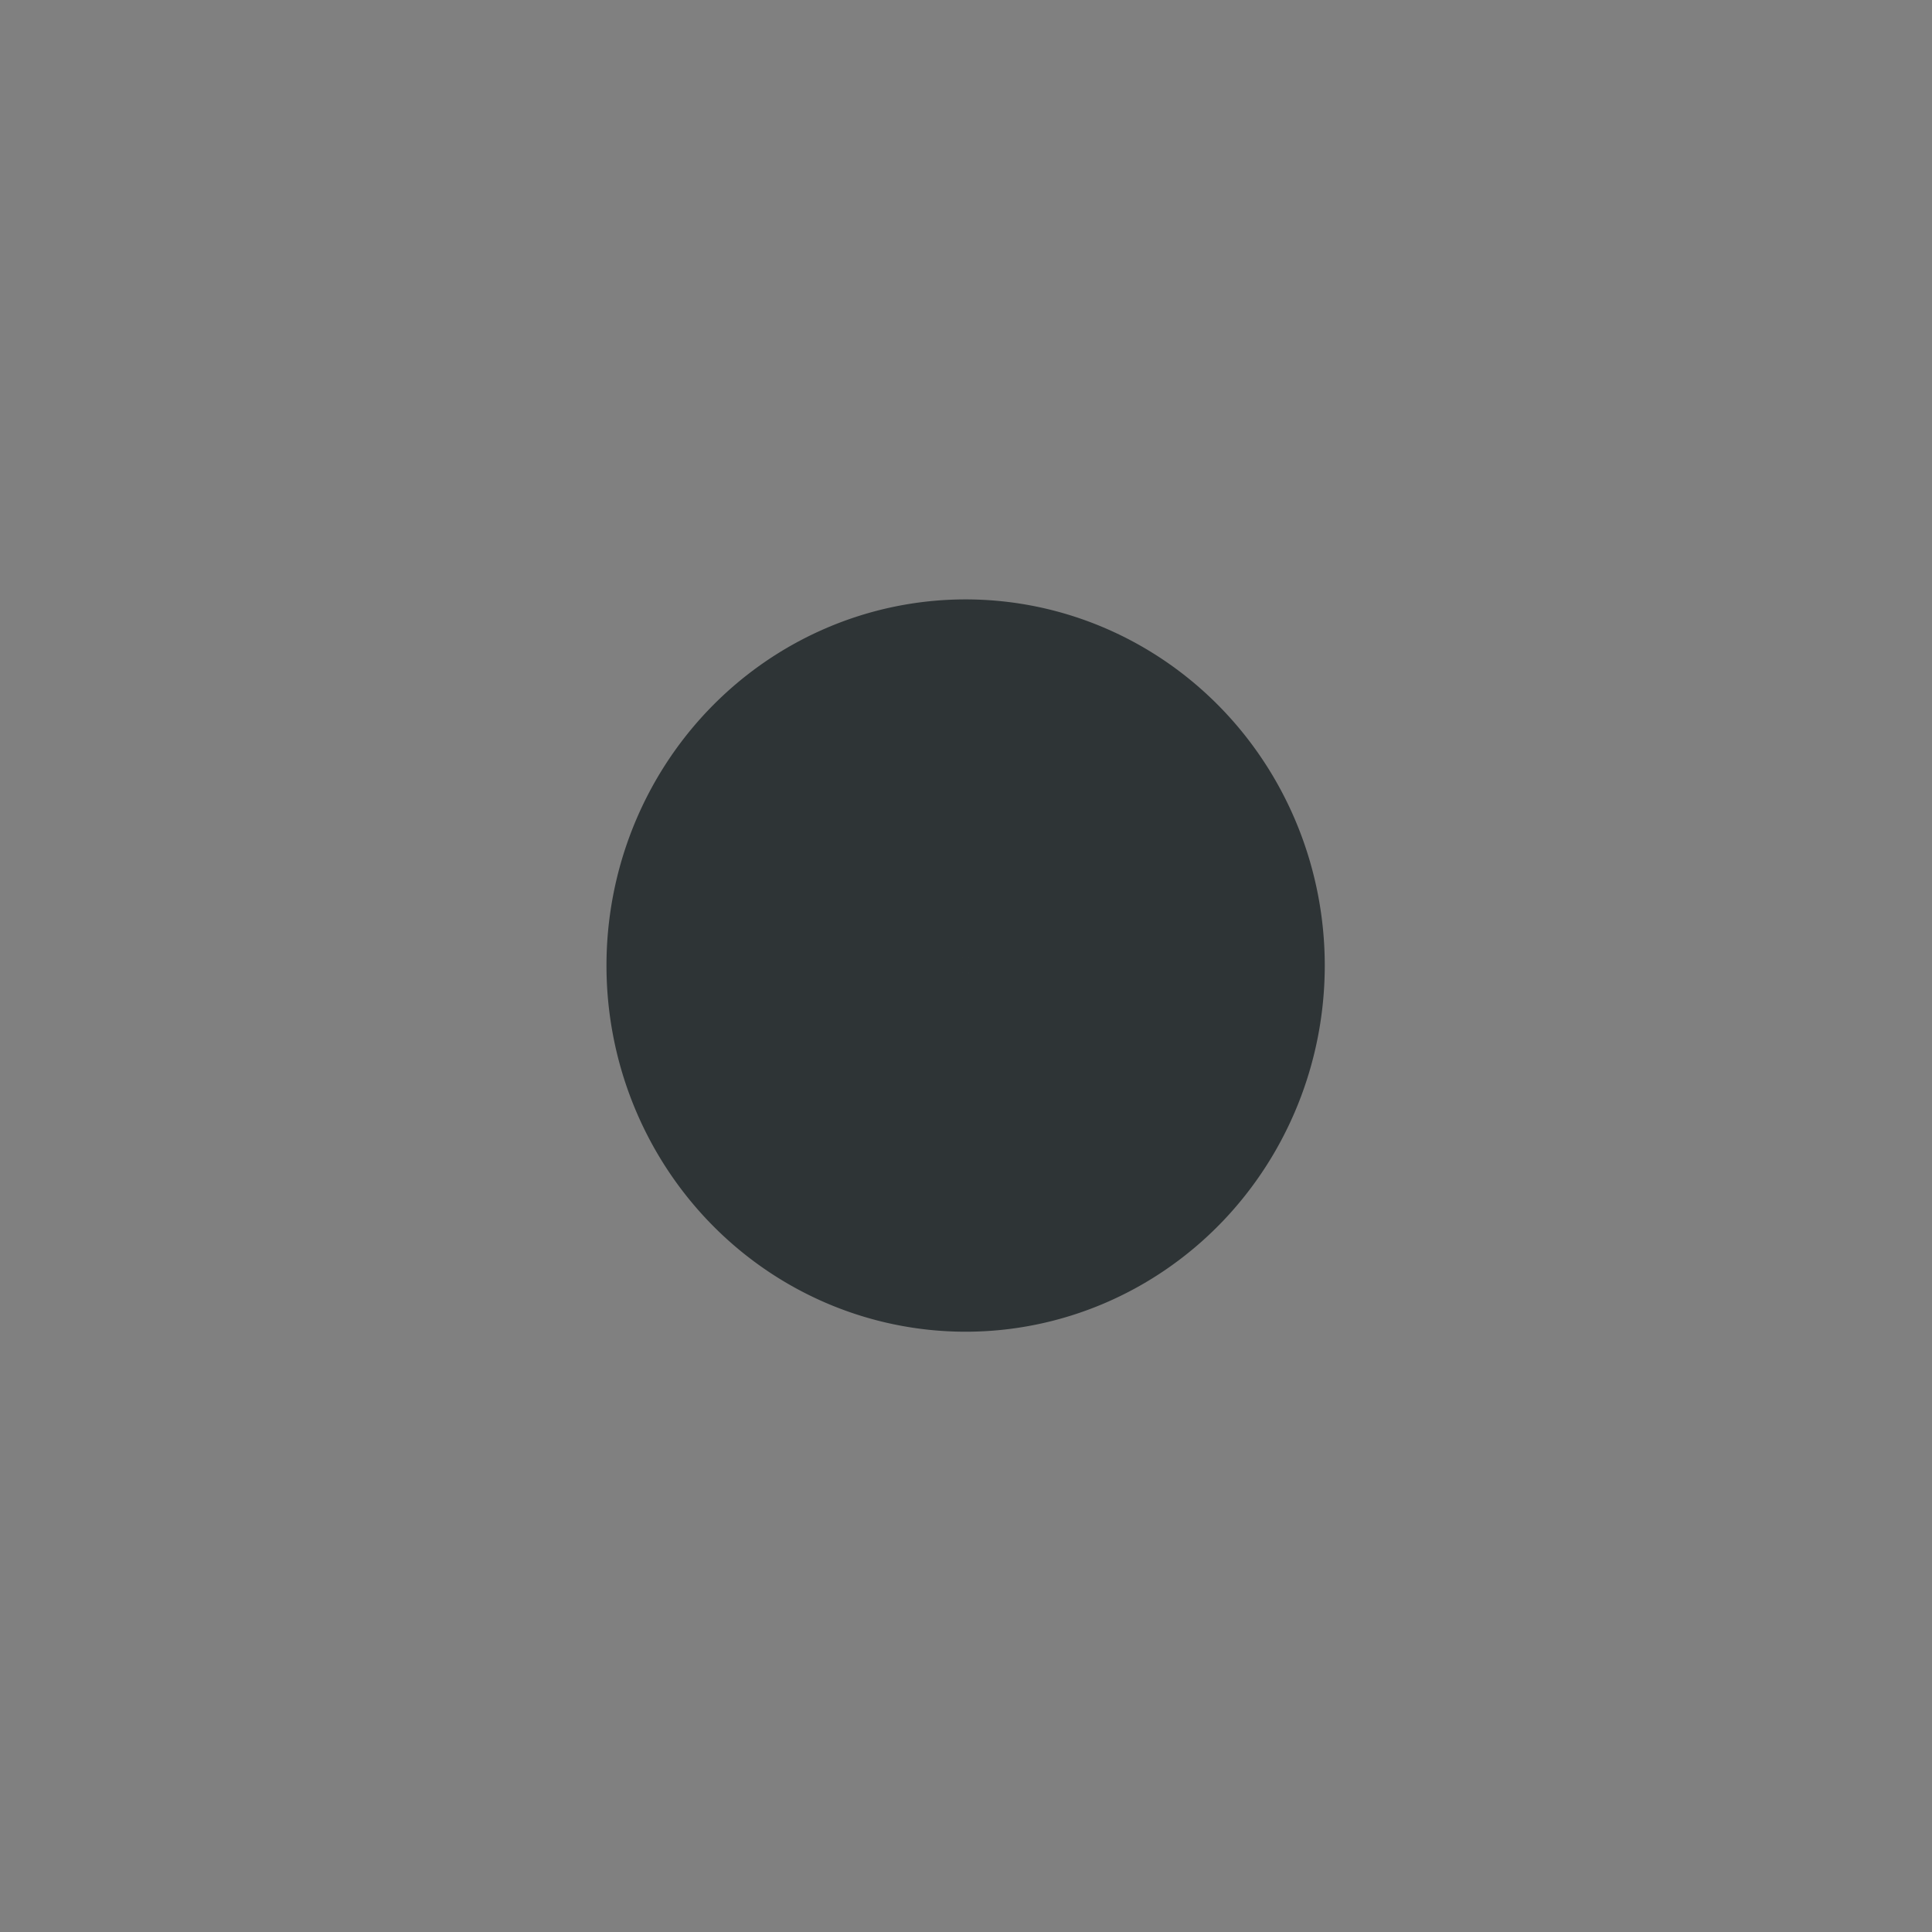 <?xml version="1.0" encoding="UTF-8" standalone="no"?>
<!-- Created with Inkscape (http://www.inkscape.org/) -->

<svg
   xmlns:dc="http://purl.org/dc/elements/1.1/"
   xmlns:cc="http://creativecommons.org/ns#"
   xmlns:rdf="http://www.w3.org/1999/02/22-rdf-syntax-ns#"
   xmlns:svg="http://www.w3.org/2000/svg"
   xmlns="http://www.w3.org/2000/svg"
   xmlns:sodipodi="http://sodipodi.sourceforge.net/DTD/sodipodi-0.dtd"
   xmlns:inkscape="http://www.inkscape.org/namespaces/inkscape"
   width="64"
   height="64"
   id="svg2"
   version="1.1"
   inkscape:version="0.48.4 r9939"
   sodipodi:docname="drawing.svg"
   inkscape:export-filename="D:\work\projects\art\png\marker.png"
   inkscape:export-xdpi="22.5"
   inkscape:export-ydpi="22.5">
  <rect width="100%" height="100%" fill="#808080" stroke="none"/>
  <defs
     id="defs4" />
  <sodipodi:namedview
     id="base"
     pagecolor="#ffffff"
     bordercolor="#666666"
     borderopacity="1.0"
     inkscape:pageopacity="0.0"
     inkscape:pageshadow="2"
     inkscape:zoom="12.78125"
     inkscape:cx="7.98044"
     inkscape:cy="32"
     inkscape:document-units="px"
     inkscape:current-layer="layer6"
     showgrid="false"
     inkscape:window-width="1680"
     inkscape:window-height="988"
     inkscape:window-x="-8"
     inkscape:window-y="-8"
     inkscape:window-maximized="1" />
  <g
     inkscape:label="rect"
     inkscape:groupmode="layer"
     id="layer1"
     transform="translate(0,-988.362)"
     style="display:none">
    <rect
       style="fill:#eeeeec;fill-opacity:1;stroke:#2e3436;stroke-width:4;stroke-linejoin:round;stroke-miterlimit:4;stroke-dasharray:none"
       id="rect2985"
       width="55.394"
       height="55.472"
       x="4.303"
       y="992.626" />
  </g>
  <g
     inkscape:groupmode="layer"
     id="layer7"
     inkscape:label="elipse"
     style="display:none">
    <path
       sodipodi:type="arc"
       style="fill:#eeeeec;fill-opacity:1;stroke:#2e3436;stroke-width:4;stroke-linecap:round;stroke-linejoin:round;stroke-miterlimit:4;stroke-opacity:1;stroke-dasharray:none;stroke-dashoffset:0"
       id="path3771"
       sodipodi:cx="32.625916"
       sodipodi:cy="37.320293"
       sodipodi:rx="26.679707"
       sodipodi:ry="16.117359"
       d="m 59.306,37.32 a 26.68,16.117 0 1 1 -53.359,0 26.68,16.117 0 1 1 53.359,0 z"
       transform="translate(-0.626,-5.32)" />
  </g>
  <g
     inkscape:groupmode="layer"
     id="layer8"
     inkscape:label="curve"
     style="display:none">
    <path
       style="fill:none;stroke:#2e3436;stroke-width:4;stroke-linecap:round;stroke-linejoin:round;stroke-miterlimit:4;stroke-opacity:1;stroke-dasharray:none"
       d="m 6.22,58.739 c 0,0 7.511,-46.944 12.831,-35.756 5.32,11.188 8.763,29.183 12.205,19.951 3.443,-9.232 3.599,-51.951 8.606,-32.782 5.007,19.169 17.917,25.428 17.917,25.428"
       id="path3776"
       inkscape:connector-curvature="0" />
  </g>
  <g
     inkscape:groupmode="layer"
     id="layer2"
     inkscape:label="poly"
     style="display:none">
    <path
       style="fill:#eeeeec;stroke:#2e3436;stroke-width:4;stroke-linecap:butt;stroke-linejoin:round;stroke-miterlimit:4;stroke-opacity:1;stroke-dasharray:none"
       d="M 4.342,59.853 4.186,4.068 33.291,12.44 55.98,4.538 35.951,36.773 59.814,59.932 z"
       id="path3756"
       inkscape:connector-curvature="0"
       sodipodi:nodetypes="ccccccc" />
  </g>
  <g
     inkscape:groupmode="layer"
     id="layer4"
     inkscape:label="line"
     style="display:none">
    <path
       style="fill:none;stroke:#2e3436;stroke-width:4.161;stroke-linecap:round;stroke-linejoin:round;stroke-miterlimit:4;stroke-opacity:1;stroke-dasharray:none"
       d="M 5.127,59.382 22.448,26.461 37.646,40.503 42.911,4.618 58.873,22.171 l 0,0"
       id="path3762"
       inkscape:connector-curvature="0" />
  </g>
  <g
     inkscape:groupmode="layer"
     id="layer5"
     inkscape:label="free"
     style="display:none">
    <path
       style="fill:none;stroke:#2e3436;stroke-width:4;stroke-linecap:round;stroke-linejoin:round;stroke-miterlimit:4;stroke-opacity:1;stroke-dasharray:none"
       d="M 4.406,59.403 C 4.46,59.245 4.678,58.581 4.773,58.409 4.876,58.223 5.03,58.058 5.14,57.874 5.244,57.701 5.317,57.515 5.416,57.339 c 0.116,-0.206 0.266,-0.4 0.367,-0.611 0.083,-0.172 0.104,-0.362 0.184,-0.535 0.65,-1.811 0.319,-0.441 0.918,-1.605 0.088,-0.17 0.104,-0.362 0.184,-0.535 0.227,-0.49 0.522,-0.958 0.735,-1.452 0.095,-0.221 0.099,-0.464 0.184,-0.688 0.07,-0.185 0.197,-0.352 0.275,-0.535 0.075,-0.175 0.096,-0.365 0.184,-0.535 0.097,-0.189 0.268,-0.347 0.367,-0.535 0.116,-0.221 0.159,-0.466 0.275,-0.688 0.099,-0.188 0.251,-0.354 0.367,-0.535 0.129,-0.201 0.245,-0.408 0.367,-0.611 0.139,-0.231 0.614,-1.09 0.918,-1.452 0.112,-0.134 0.253,-0.249 0.367,-0.382 0.176,-0.205 0.565,-0.74 0.826,-0.994 0.169,-0.164 0.367,-0.306 0.551,-0.459 0.092,-0.076 0.176,-0.16 0.275,-0.229 0.085,-0.059 0.197,-0.088 0.275,-0.153 0.156,-0.13 0.224,-0.319 0.367,-0.459 0.815,-0.791 -0.009,-0.021 0.643,-0.382 0.025,-0.014 -0.022,-0.058 0,-0.076 0.054,-0.256 0.395,-0.176 0.551,-0.306 0.022,-0.018 -0.027,-0.065 0,-0.076 0.055,-0.023 0.124,0.012 0.184,0 0.569,-0.237 -0.045,-0.01 0.275,-0.076 0.458,-0.095 0.125,-0.097 0.735,-0.153 0.213,-0.02 0.429,0 0.643,0 0.184,0 0.367,0 0.551,0 0.092,0 0.185,-0.013 0.275,0 0.095,0.013 0.184,0.051 0.275,0.076 0.184,0.051 0.371,0.093 0.551,0.153 0.064,0.021 0.12,0.055 0.184,0.076 0.09,0.03 0.189,0.04 0.275,0.076 0.099,0.041 0.181,0.106 0.275,0.153 0.212,0.106 0.437,0.192 0.643,0.306 0.306,0.17 0.077,0.191 0.459,0.382 0.2,0.1 0.434,0.143 0.643,0.229 0.099,0.041 0.181,0.106 0.275,0.153 0.059,0.029 0.125,0.047 0.184,0.076 0.189,0.095 0.359,0.215 0.551,0.306 0.238,0.113 0.49,0.204 0.735,0.306 0.122,0.051 0.241,0.109 0.367,0.153 0.241,0.084 0.501,0.132 0.735,0.229 0.137,0.057 0.238,0.162 0.367,0.229 0.116,0.06 0.245,0.102 0.367,0.153 0.245,0.102 0.482,0.218 0.735,0.306 0.117,0.04 0.249,0.04 0.367,0.076 0.128,0.04 0.239,0.113 0.367,0.153 0.236,0.074 0.492,0.095 0.735,0.153 0.093,0.022 0.181,0.059 0.275,0.076 0.526,0.097 0.509,0.076 1.01,0.076 0.398,0 0.796,0 1.194,0 0.561,0 0.809,0.022 1.377,-0.076 0.494,-0.086 0.978,-0.208 1.469,-0.306 0.274,-0.055 0.557,-0.083 0.826,-0.153 0.927,-0.241 0.396,-0.234 1.377,-0.535 0.327,-0.1 0.692,-0.11 1.01,-0.229 0.302,-0.113 0.534,-0.33 0.826,-0.459 0.231,-0.102 0.501,-0.132 0.735,-0.229 0.627,-0.261 1.833,-1.067 2.204,-1.299 0.906,-0.566 0.552,-0.324 1.377,-0.917 0.45,-0.323 1.525,-1.053 2.02,-1.529 0.2,-0.193 0.342,-0.425 0.551,-0.611 0.222,-0.198 0.513,-0.337 0.735,-0.535 0.209,-0.186 0.356,-0.415 0.551,-0.611 0.234,-0.237 0.508,-0.446 0.735,-0.688 0.777,-0.831 1.313,-1.89 1.837,-2.828 0.127,-0.228 0.232,-0.463 0.367,-0.688 0.11,-0.184 0.303,-0.337 0.367,-0.535 0.42,-1.299 0.151,-1.089 0.367,-1.987 0.05,-0.206 0.15,-0.403 0.184,-0.611 0.028,-0.177 0,-0.357 0,-0.535 0,-0.178 0.03,-0.358 0,-0.535 -0.06,-0.351 -0.403,-1.076 -0.643,-1.376 -0.194,-0.242 -0.43,-0.458 -0.643,-0.688 -0.093,-0.101 -0.167,-0.216 -0.275,-0.306 -0.108,-0.09 -0.259,-0.139 -0.367,-0.229 -0.2,-0.166 -0.351,-0.369 -0.551,-0.535 -0.108,-0.09 -0.247,-0.151 -0.367,-0.229 -1.042,-0.674 0.059,0.018 -0.826,-0.535 -0.122,-0.076 -0.24,-0.159 -0.367,-0.229 -0.149,-0.082 -0.311,-0.147 -0.459,-0.229 -0.337,-0.187 -0.438,-0.317 -0.826,-0.459 -0.347,-0.126 -1.127,-0.338 -1.561,-0.459 -0.551,-0.153 -1.099,-0.313 -1.653,-0.459 -0.212,-0.056 -0.427,-0.108 -0.643,-0.153 -0.151,-0.032 -0.312,-0.032 -0.459,-0.076 -0.193,-0.058 -0.361,-0.164 -0.551,-0.229 -0.268,-0.093 -0.56,-0.134 -0.826,-0.229 -0.126,-0.045 -0.245,-0.102 -0.367,-0.153 -0.122,-0.051 -0.247,-0.098 -0.367,-0.153 -0.217,-0.098 -0.422,-0.214 -0.643,-0.306 -0.173,-0.072 -0.387,-0.067 -0.551,-0.153 -0.166,-0.086 -0.302,-0.208 -0.459,-0.306 -0.088,-0.055 -0.184,-0.102 -0.275,-0.153 -0.092,-0.051 -0.18,-0.107 -0.275,-0.153 -0.119,-0.057 -0.259,-0.083 -0.367,-0.153 -0.171,-0.111 -0.296,-0.264 -0.459,-0.382 -0.166,-0.121 -0.386,-0.184 -0.551,-0.306 -0.184,-0.153 -0.367,-0.306 -0.551,-0.459 -0.061,-0.076 -0.106,-0.164 -0.184,-0.229 -0.078,-0.065 -0.191,-0.094 -0.275,-0.153 -0.439,-0.304 -0.131,-0.131 -0.459,-0.459 -0.083,-0.083 -0.2,-0.141 -0.275,-0.229 -0.08,-0.093 -0.122,-0.204 -0.184,-0.306 -0.355,-0.591 -0.042,-0.015 -0.367,-0.917 -0.02,-0.055 -0.078,-0.097 -0.092,-0.153 -0.018,-0.075 0,-0.153 0,-0.229 0,-0.153 -0.018,-0.306 0,-0.459 0.013,-0.105 0.061,-0.204 0.092,-0.306 0.031,-0.102 0.061,-0.204 0.092,-0.306 0.031,-0.102 0.048,-0.207 0.092,-0.306 0.048,-0.107 0.122,-0.204 0.184,-0.306 0.061,-0.102 0.122,-0.204 0.184,-0.306 0.061,-0.102 0.122,-0.204 0.184,-0.306 0.061,-0.102 0.11,-0.21 0.184,-0.306 0.094,-0.122 0.679,-0.821 0.918,-1.07 0.149,-0.155 0.312,-0.302 0.459,-0.459 0.282,-0.302 0.554,-0.609 0.826,-0.917 0.156,-0.176 0.306,-0.357 0.459,-0.535 0.153,-0.204 0.291,-0.416 0.459,-0.611 0.451,-0.525 0.423,-0.383 0.918,-0.841 0.131,-0.121 0.237,-0.26 0.367,-0.382 0.115,-0.108 0.245,-0.204 0.367,-0.306 0.153,-0.127 0.295,-0.265 0.459,-0.382 0.265,-0.189 0.568,-0.34 0.826,-0.535 0.082,-0.062 0.1,-0.17 0.184,-0.229 0.136,-0.097 0.317,-0.139 0.459,-0.229 0.747,-0.476 1.02,-0.769 1.745,-1.146 0.267,-0.139 0.551,-0.255 0.826,-0.382 0.794,-0.367 0.905,-0.431 1.745,-0.764 0.334,-0.132 0.676,-0.249 1.01,-0.382 0.37,-0.147 0.722,-0.33 1.102,-0.459 0.448,-0.152 0.917,-0.258 1.377,-0.382 0.764,-0.207 1.53,-0.41 2.296,-0.611 0.397,-0.104 0.799,-0.196 1.194,-0.306 2.162,-0.6 -0.278,-0.045 3.122,-0.841 1.039,-0.243 0.641,-0.092 1.745,-0.229 0.309,-0.039 0.608,-0.127 0.918,-0.153 0.305,-0.025 0.613,0.014 0.918,0 0.246,-0.011 0.488,-0.063 0.735,-0.076 0.214,-0.012 0.429,0.013 0.643,0 2.013,-0.12 -1.282,-0.076 1.745,-0.076 0.239,0 0.514,-0.04 0.735,0.076"
       id="path3765"
       inkscape:connector-curvature="0"
       sodipodi:nodetypes="csssscssssssssssssssscsccscccssscssscssscccsscccsccsccssscsssssssssssssssccscscssssscssscccsccscccsccsccccccsccsssscssssssscsscssccssssssssssssssssc" />
  </g>
  <g
     inkscape:groupmode="layer"
     id="layer6"
     inkscape:label="marker"
     style="display:inline">
    <path
       sodipodi:type="arc"
       style="fill:#eeeeec;fill-opacity:1;stroke:#2e3436;stroke-width:4;stroke-linecap:round;stroke-linejoin:round;stroke-miterlimit:4;stroke-opacity:1;stroke-dasharray:none;stroke-dashoffset:0"
       id="path3768"
       sodipodi:cx="32.665035"
       sodipodi:cy="33.760391"
       sodipodi:rx="1.99511"
       sodipodi:ry="2.0733497"
       d="m 34.66,33.76 a 1.995,2.073 0 1 1 -3.99,0 1.995,2.073 0 1 1 3.99,0 z"
       transform="matrix(2.978,0,0,2.978,-65.289,-68.552)" />
  </g>
  <g
     inkscape:groupmode="layer"
     id="layer3"
     inkscape:label="cicle"
     style="display:none">
    <path
       sodipodi:type="arc"
       style="fill:#eeeeec;fill-opacity:1;stroke:#2e3436;stroke-width:4;stroke-linecap:square;stroke-linejoin:round;stroke-miterlimit:4;stroke-opacity:1;stroke-dasharray:none;stroke-dashoffset:0"
       id="path3759"
       sodipodi:cx="31.921761"
       sodipodi:cy="31.921761"
       sodipodi:rx="27.93154"
       sodipodi:ry="28.08802"
       d="m 59.853,31.922 a 27.932,28.088 0 1 1 -55.863,0 27.932,28.088 0 1 1 55.863,0 z"
       transform="translate(0.078,0.078)" />
  </g>
</svg>
